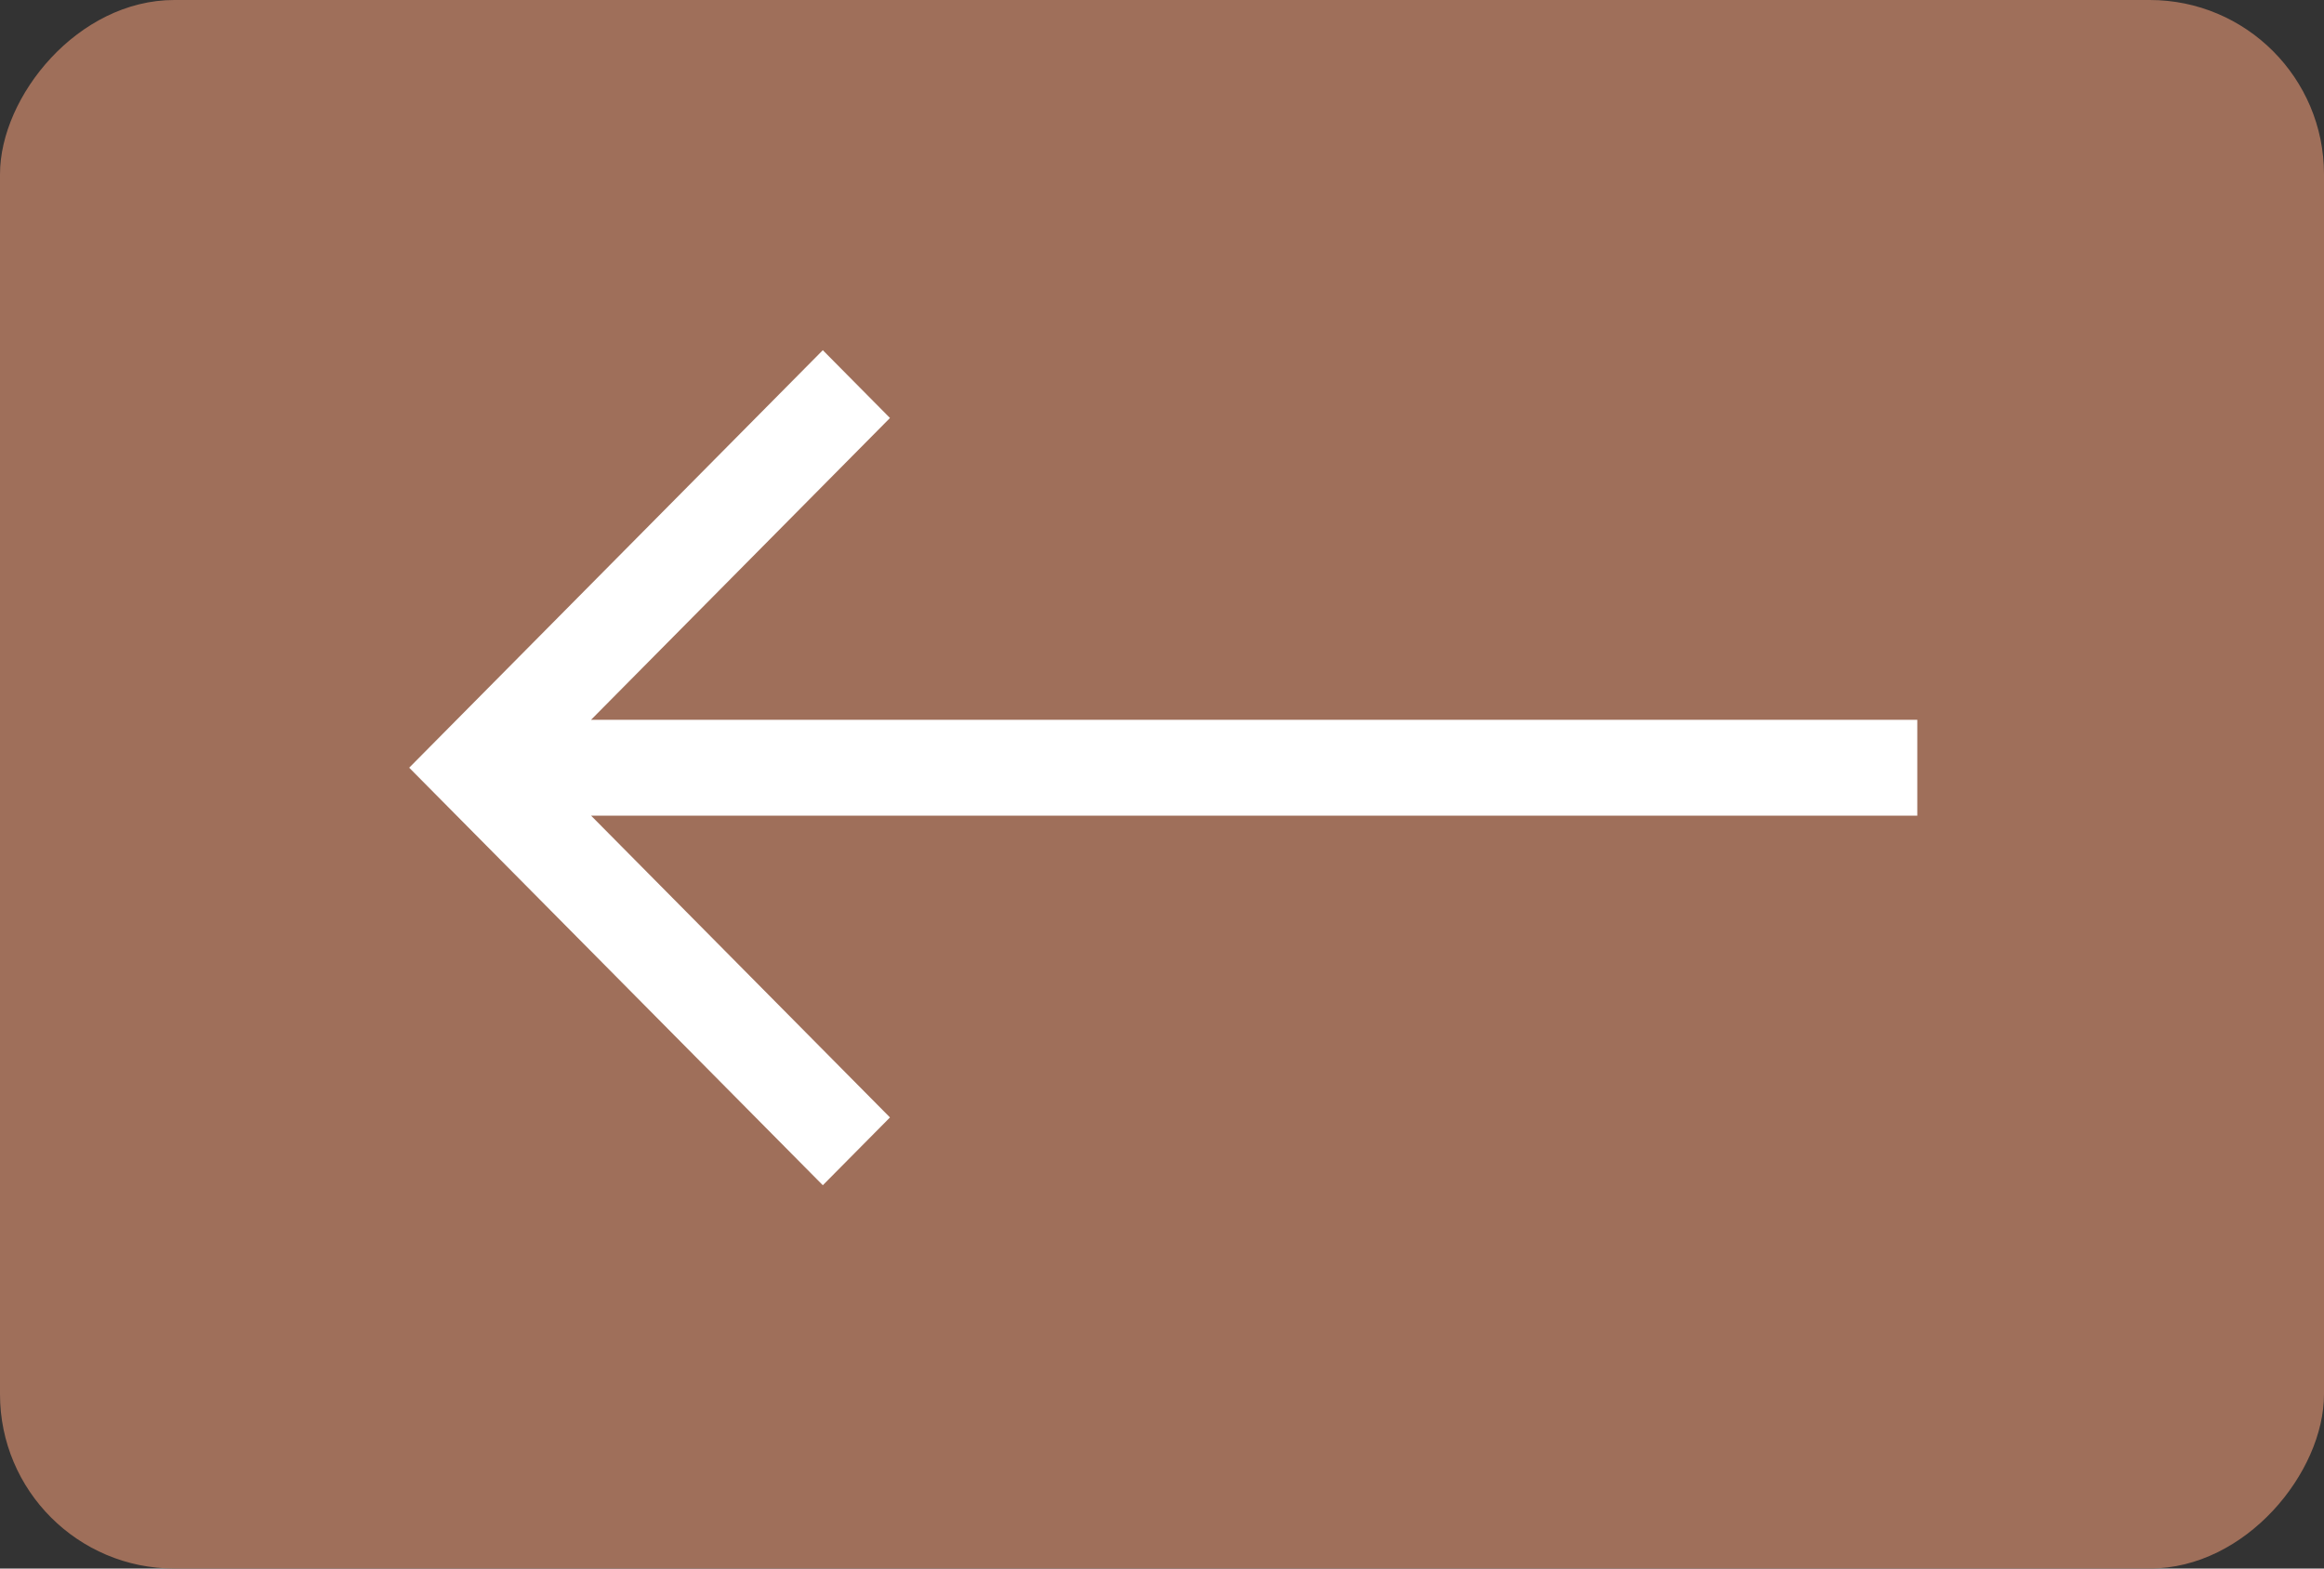 <svg xmlns="http://www.w3.org/2000/svg" width="40" height="27" viewBox="0 0 40 27">
    <rect x="0" y="0" width="40" height="27" fill="#333333" stroke="none"/>
    <g fill="none" fill-rule="evenodd">
        <g>
            <g>
                <g transform="translate(-150 -101) translate(150 101) matrix(-1 0 0 1 40 0)">
                    <rect width="40" height="27" fill="#9F6F5A" rx="3"/>
                    <path fill="#FFF" fill-rule="nonzero" d="M25.838 6.028L24.682 7.195 29.827 12.39 7 12.39 7 14.04 29.827 14.04 24.682 19.235 25.838 20.402 32.957 13.215z"/>
                </g>
            </g>
        </g>
    </g>
</svg>
